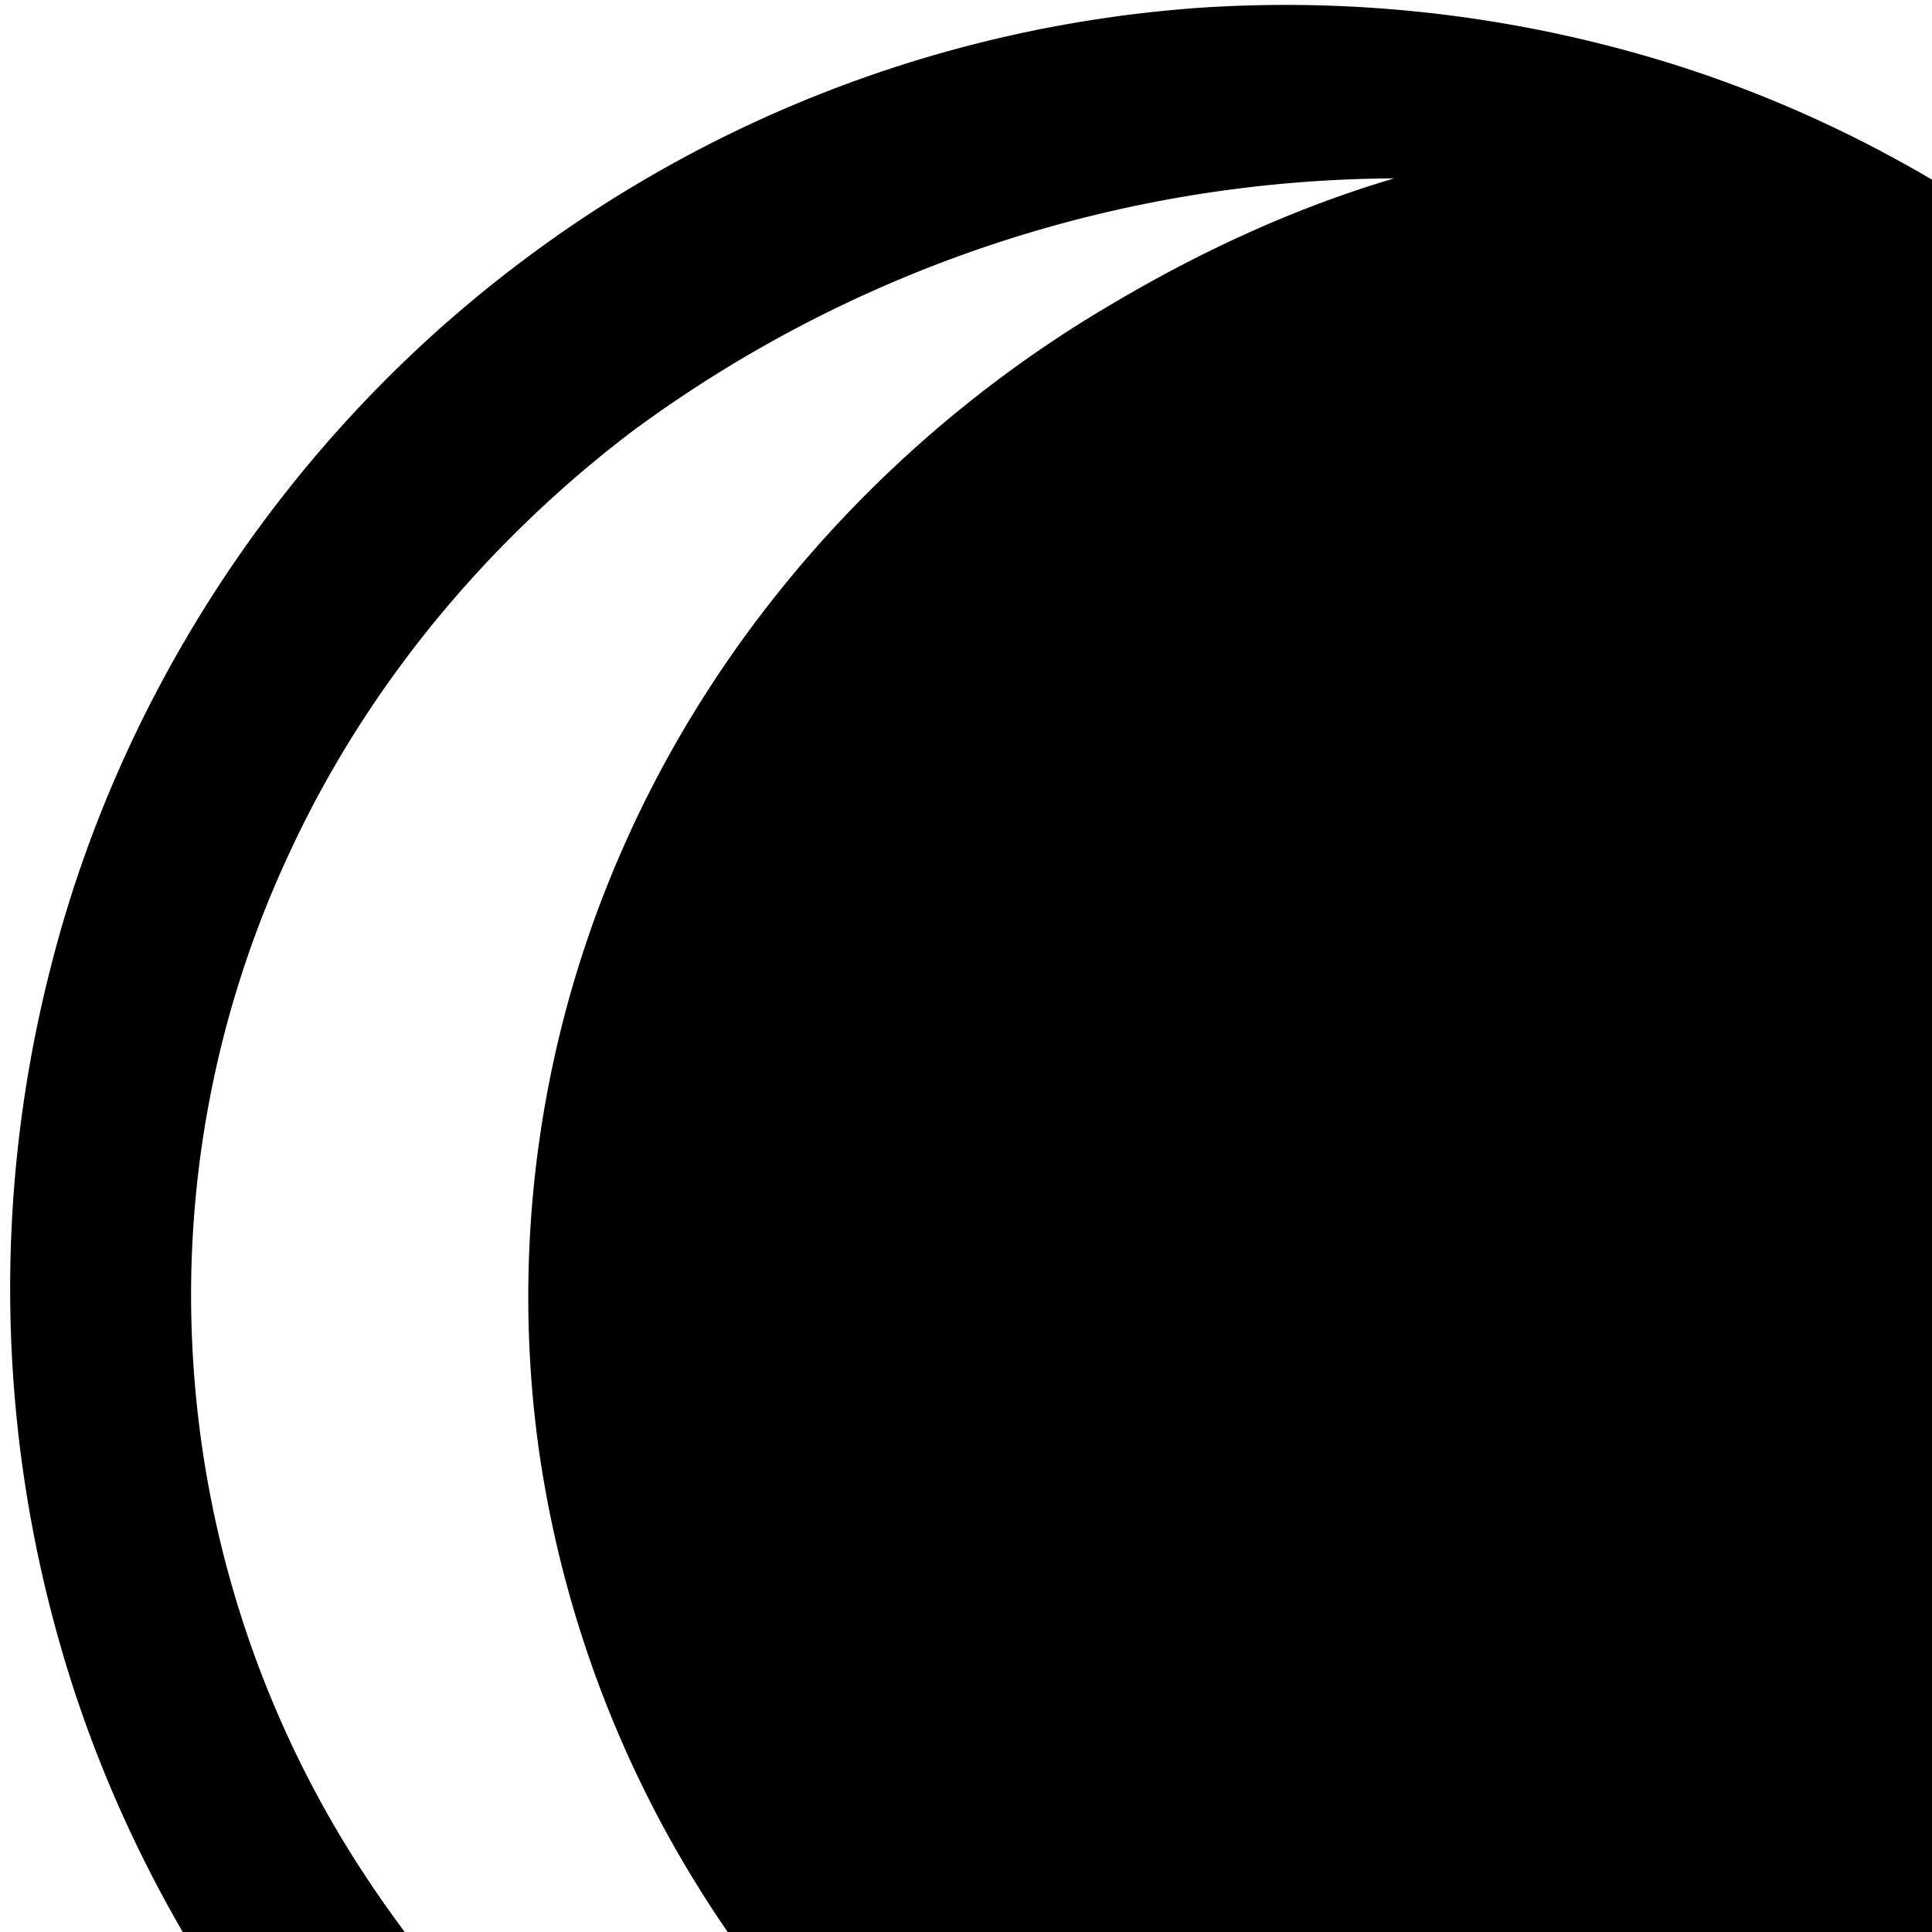 <svg xmlns="http://www.w3.org/2000/svg" width="100%" height="100%" viewBox="0 0 24 24"><path fill="currentColor" d="M14.781.105a16.1 16.1 0 0 1 6.123.731c3.709 1.201 6.925 3.828 8.857 7.213a15.9 15.9 0 0 1 2.112 7.701 15.93 15.93 0 0 1-9.21 14.722 15.76 15.76 0 0 1-7.106 1.461 15.7 15.7 0 0 1-7.492-2.126c-3.508-2.022-6.177-5.434-7.302-9.322a16.06 16.06 0 0 1-.13-8.48c.844-3.329 2.816-6.354 5.503-8.49A15.85 15.85 0 0 1 14.78.106zM7.927 5.303c-1.841 1.381-3.366 3.2-4.332 5.294a12.95 12.95 0 0 0-1.197 6.282 13.1 13.1 0 0 0 2.033 6.259 14.4 14.4 0 0 0 4.84 4.657 15.65 15.65 0 0 0 8.012 2.176 15 15 0 0 1-1.824-.681c-2.436-1.114-4.633-2.804-6.203-4.986a14.05 14.05 0 0 1-2.564-6.309 13.8 13.8 0 0 1 1.1-7.58c1.252-2.777 3.416-5.117 6.042-6.651 1.096-.649 2.261-1.186 3.484-1.548a16.06 16.06 0 0 0-9.389 3.087z"/></svg>